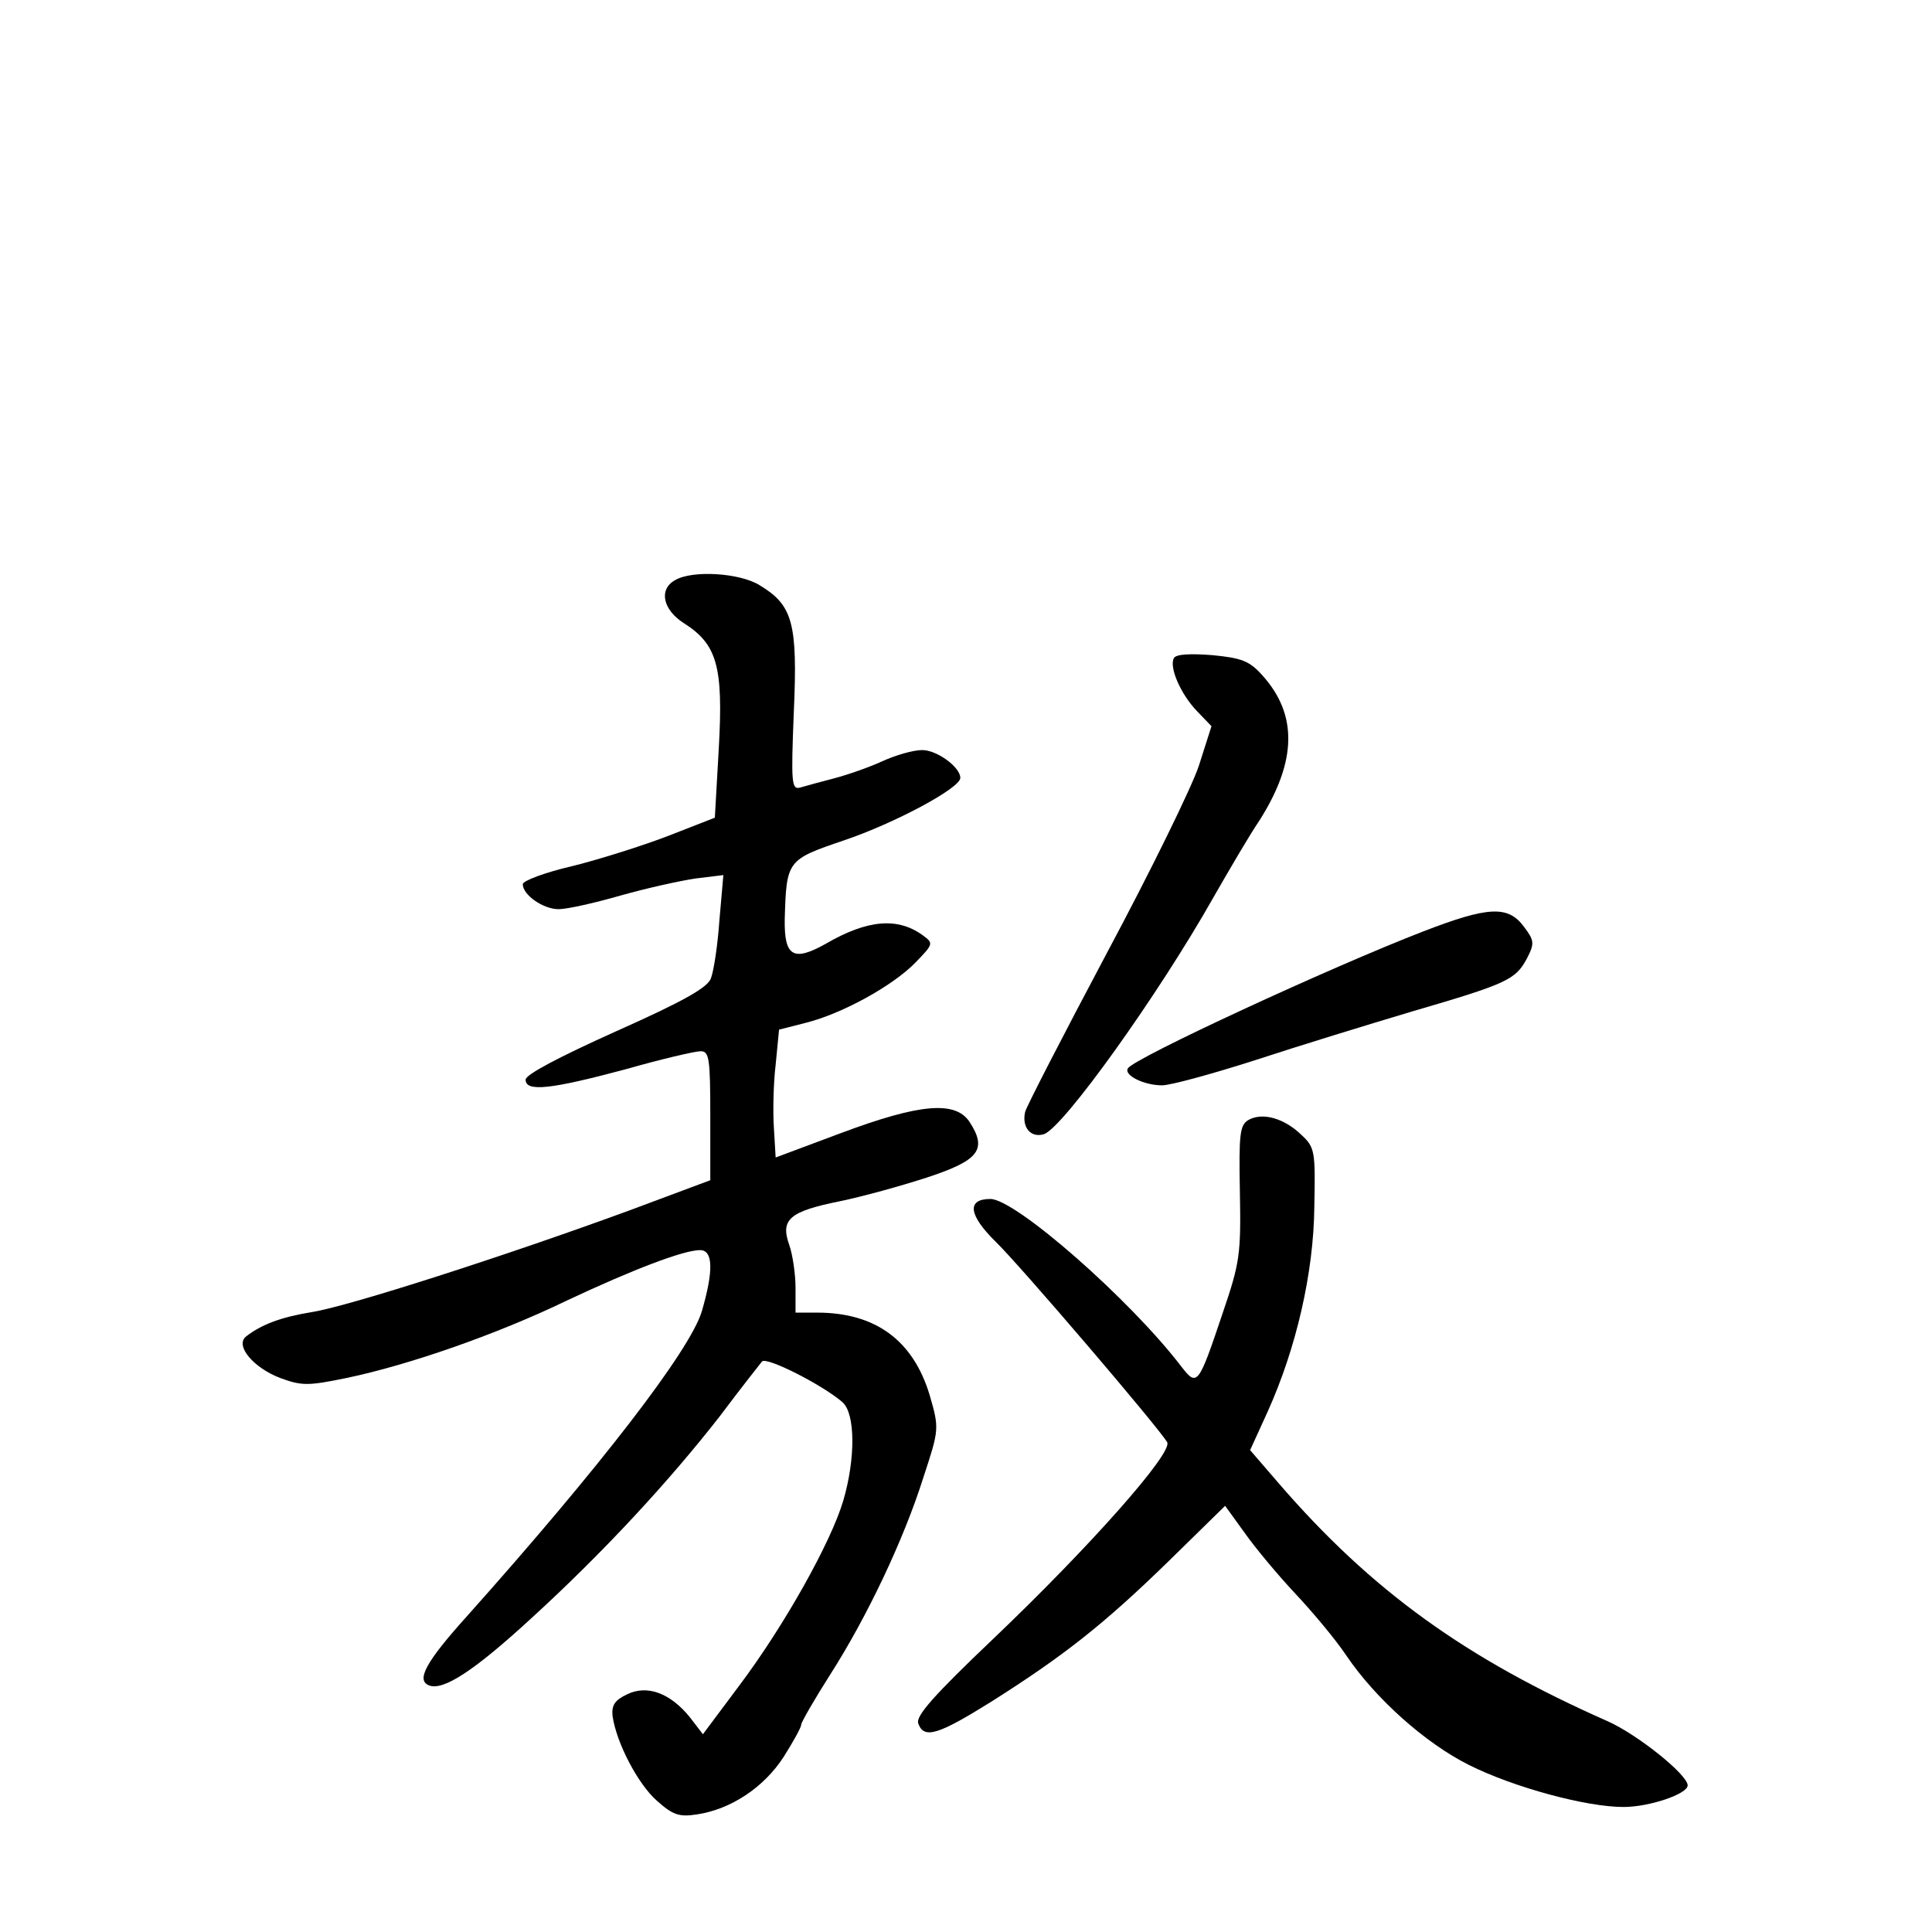 <?xml version="1.0" standalone="no"?>
<!DOCTYPE svg PUBLIC "-//W3C//DTD SVG 20010904//EN"
 "http://www.w3.org/TR/2001/REC-SVG-20010904/DTD/svg10.dtd">
<svg version="1.0" xmlns="http://www.w3.org/2000/svg"
 width="340pt" height="340pt" viewBox="0 0 340 340"
 preserveAspectRatio="xMidYMid meet">
<g transform="translate(0,340) scale(0.1,-0.1)"
fill="#000000" stroke="none">
<path d="M1188 2379 c-29 -16 -22 -52 16 -76 58 -37 69 -76 61 -219 l-7 -123
-82 -32 c-44 -17 -120 -41 -168 -53 -48 -11 -88 -26 -88 -32 0 -19 36 -44 63
-44 15 0 64 11 109 24 46 13 105 26 132 30 l49 6 -7 -80 c-3 -44 -10 -89 -15
-102 -6 -16 -48 -40 -167 -93 -100 -45 -159 -76 -159 -85 0 -22 44 -17 175 18
63 18 123 32 133 32 15 0 17 -12 17 -114 l0 -113 -142 -53 c-218 -80 -495
-169 -559 -179 -55 -9 -89 -22 -116 -43 -20 -16 13 -55 60 -73 38 -14 49 -14
117 0 110 23 265 77 387 136 117 55 206 89 235 89 23 0 24 -36 3 -108 -21 -69
-179 -274 -413 -536 -73 -81 -90 -113 -67 -122 25 -10 80 26 181 119 127 116
243 242 331 355 36 48 70 91 74 96 8 9 108 -42 142 -72 22 -20 23 -98 1 -173
-22 -74 -104 -220 -182 -324 l-65 -87 -23 30 c-34 42 -75 58 -111 40 -21 -10
-27 -19 -25 -38 7 -48 45 -120 78 -149 28 -25 39 -29 71 -24 59 9 117 47 152
101 17 27 31 52 31 57 0 4 23 44 51 88 64 100 129 236 164 347 28 85 28 86 11
145 -29 96 -95 145 -198 145 l-38 0 0 44 c0 23 -5 58 -11 75 -16 45 0 59 89
77 39 8 108 27 154 42 91 30 106 49 74 98 -25 37 -87 32 -226 -20 l-115 -43
-3 51 c-2 28 -1 79 3 112 l6 62 47 12 c64 16 153 65 193 106 32 33 32 34 13
48 -44 32 -97 28 -171 -15 -57 -32 -73 -22 -72 43 3 104 4 105 104 139 89 30
205 92 205 110 0 19 -41 49 -67 49 -16 0 -47 -9 -71 -20 -24 -11 -62 -24 -85
-30 -23 -6 -49 -13 -59 -16 -15 -4 -16 8 -11 133 7 157 -2 188 -60 223 -35 22
-119 27 -149 9z"/>
<path d="M2066 2242 c-9 -15 11 -63 41 -94 l25 -26 -22 -69 c-12 -37 -85 -186
-162 -330 -77 -145 -142 -271 -144 -280 -6 -27 10 -46 33 -39 34 11 202 246
298 416 27 47 63 109 82 137 65 103 67 185 5 254 -23 26 -37 31 -88 36 -38 3
-64 2 -68 -5z"/>
<path d="M2505 1761 c-163 -63 -509 -223 -520 -241 -8 -12 28 -30 60 -30 15 0
88 20 163 44 76 25 200 63 277 86 168 49 182 56 202 93 14 27 13 32 -5 56 -28
38 -63 36 -177 -8z"/>
<path d="M2197 1429 c-15 -9 -17 -24 -15 -127 2 -109 0 -124 -30 -212 -43
-128 -45 -131 -73 -95 -90 118 -292 295 -336 295 -42 0 -39 -28 10 -76 44 -43
285 -325 301 -352 11 -18 -136 -184 -306 -346 -104 -99 -137 -136 -132 -149
10 -28 35 -20 128 38 128 81 198 136 312 247 l100 98 34 -47 c19 -27 59 -75
90 -108 31 -33 71 -81 89 -108 52 -77 140 -155 216 -193 80 -40 207 -74 272
-74 46 0 113 23 113 38 0 19 -89 90 -141 113 -249 110 -415 229 -579 419 l-50
58 31 68 c50 111 81 244 82 361 2 97 1 104 -23 126 -30 29 -68 40 -93 26z"/>
</g>
</svg>
